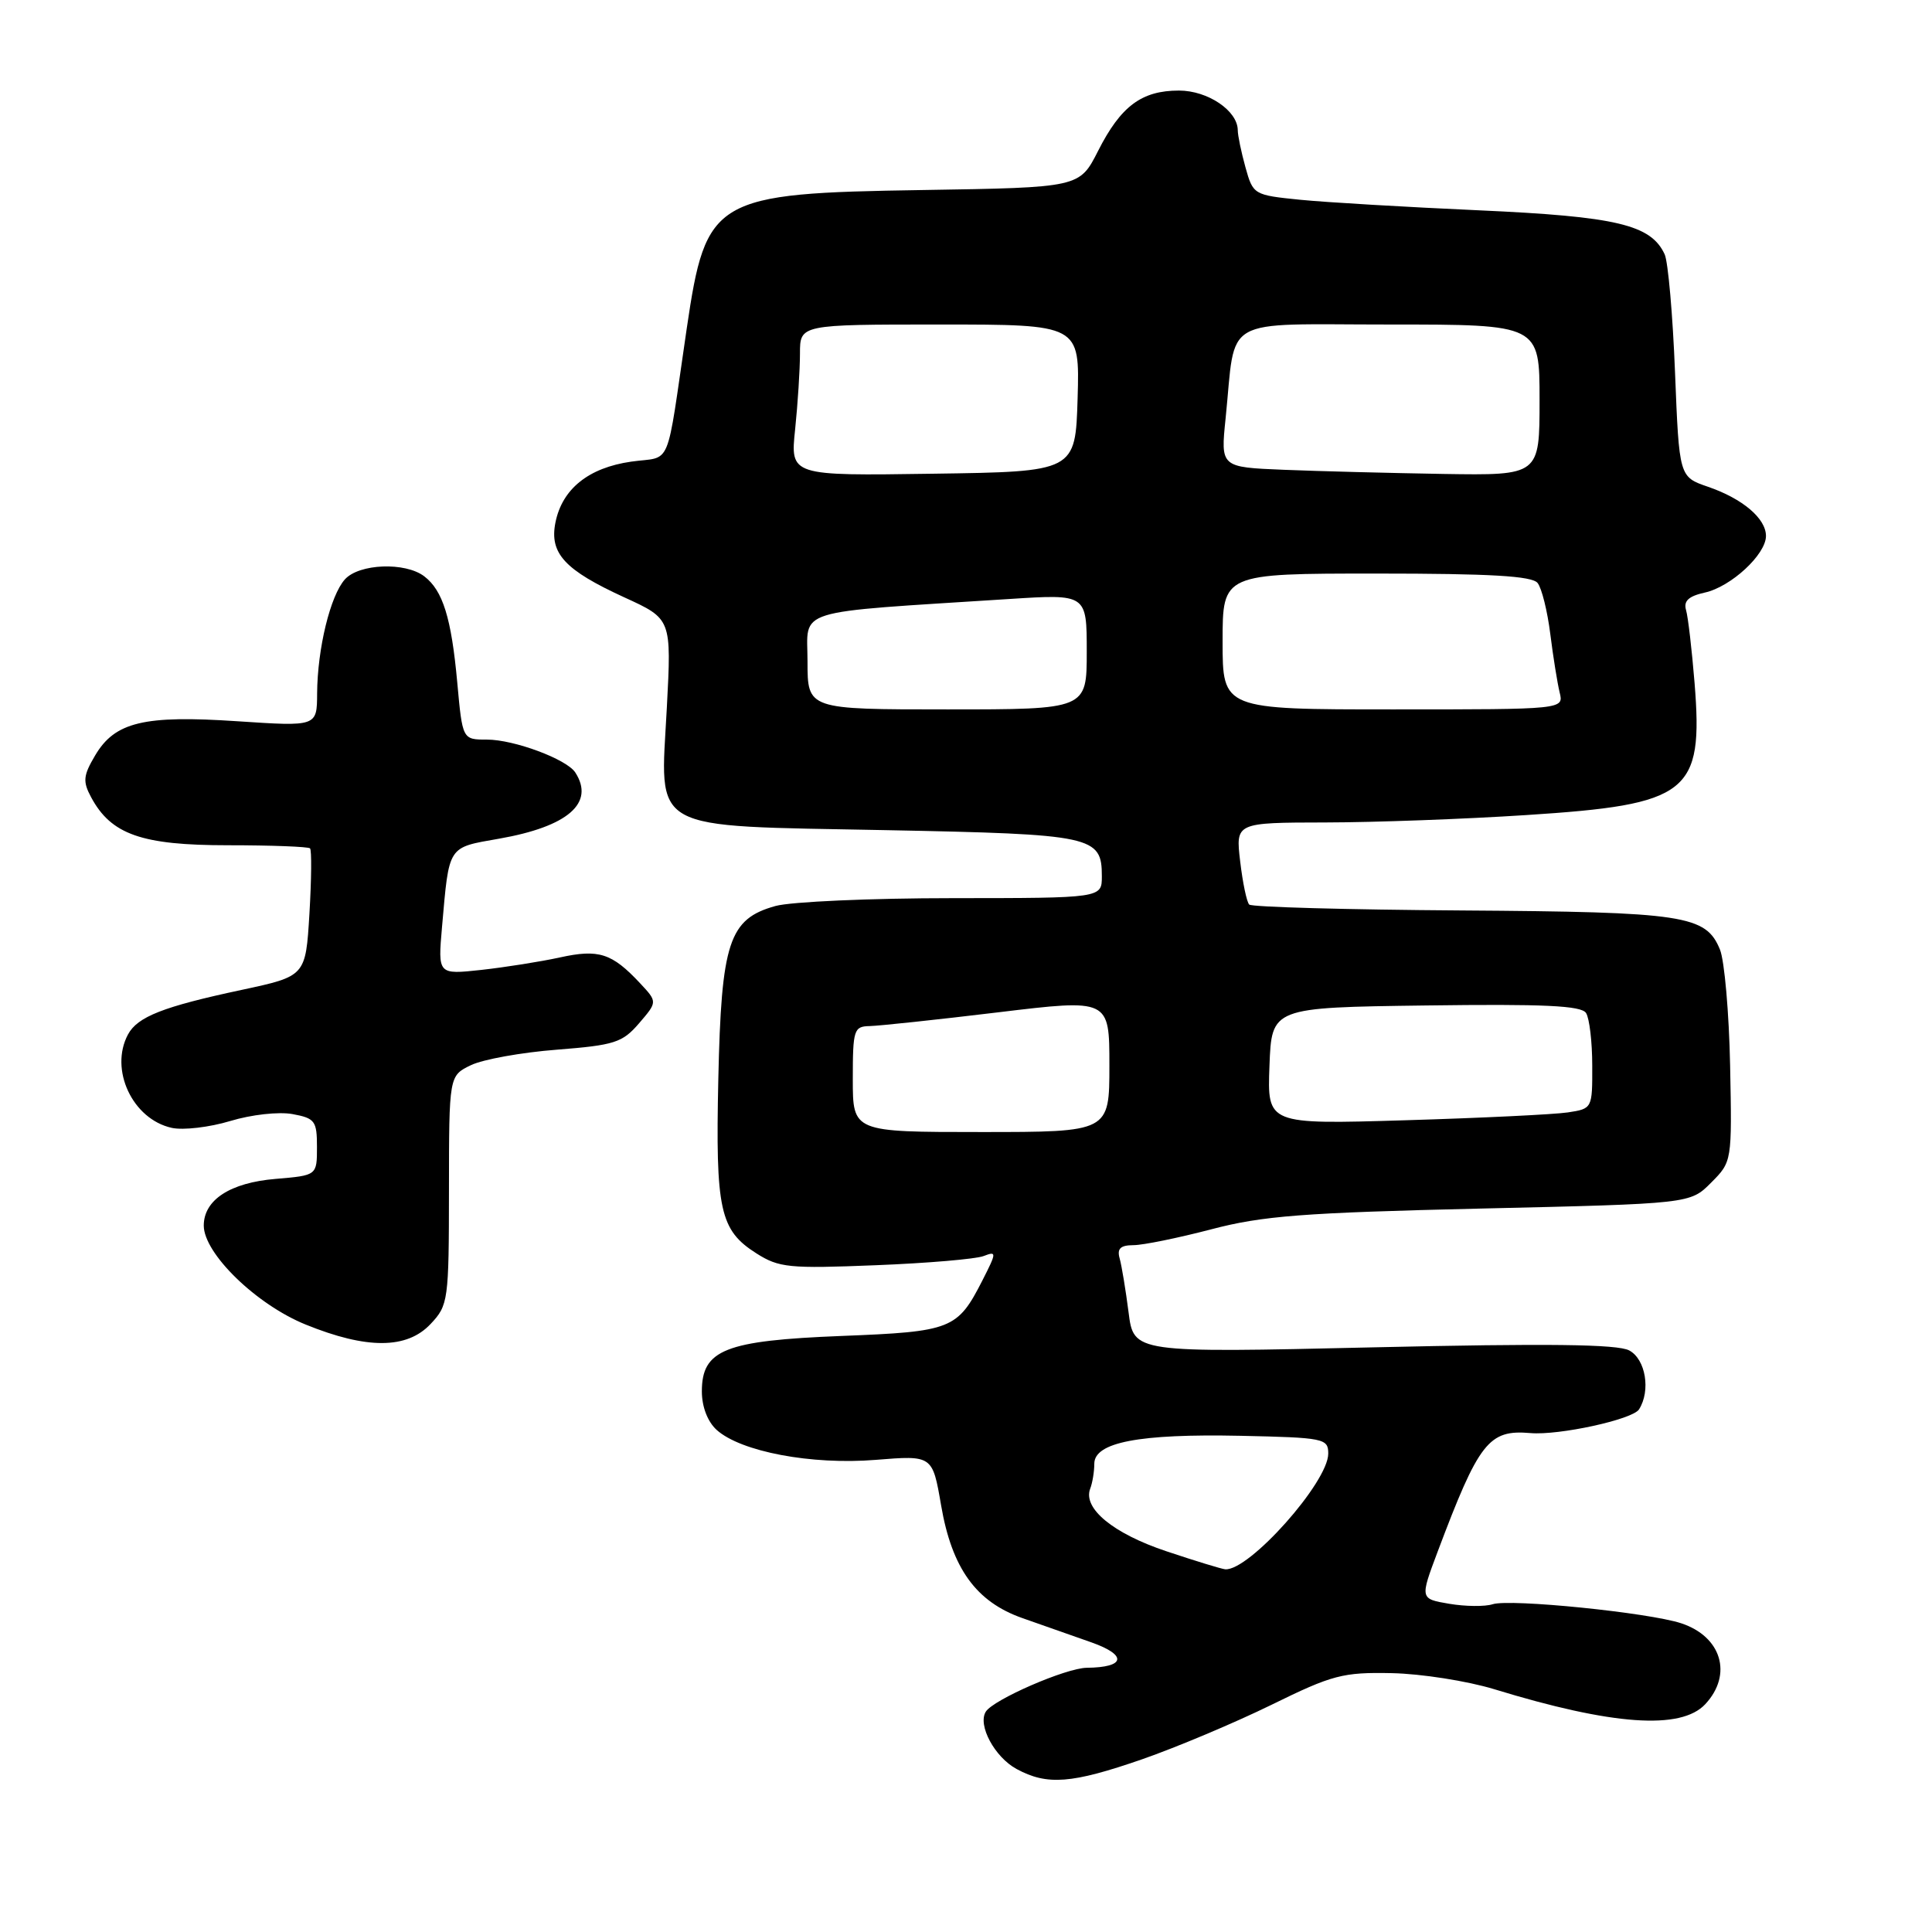 <?xml version="1.0" encoding="UTF-8" standalone="no"?>
<!DOCTYPE svg PUBLIC "-//W3C//DTD SVG 1.1//EN" "http://www.w3.org/Graphics/SVG/1.1/DTD/svg11.dtd" >
<svg xmlns="http://www.w3.org/2000/svg" xmlns:xlink="http://www.w3.org/1999/xlink" version="1.1" viewBox="0 0 256 256">
 <g >
 <path fill="currentColor"
d=" M 151.32 233.12 C 155.89 231.53 163.61 228.28 168.47 225.90 C 176.55 221.93 177.92 221.57 184.41 221.70 C 188.31 221.78 194.43 222.74 198.00 223.83 C 213.62 228.62 222.74 229.27 225.96 225.81 C 229.62 221.88 228.11 216.85 222.76 215.09 C 218.42 213.67 200.13 211.82 197.78 212.57 C 196.75 212.90 194.17 212.87 192.03 212.51 C 188.15 211.85 188.15 211.85 190.49 205.62 C 195.97 191.06 197.26 189.41 202.79 189.89 C 206.56 190.22 216.33 188.09 217.18 186.75 C 218.75 184.27 218.06 180.10 215.88 178.94 C 214.34 178.11 205.03 178.00 181.99 178.53 C 150.22 179.26 150.22 179.26 149.54 173.88 C 149.16 170.92 148.63 167.71 148.36 166.75 C 147.99 165.45 148.46 165.00 150.18 164.99 C 151.46 164.99 156.10 164.04 160.50 162.89 C 167.30 161.10 172.67 160.69 196.23 160.14 C 223.96 159.50 223.96 159.50 226.73 156.71 C 229.50 153.93 229.50 153.92 229.25 141.21 C 229.11 134.22 228.50 127.30 227.91 125.84 C 226.05 121.27 223.26 120.84 193.65 120.64 C 178.51 120.54 165.86 120.19 165.53 119.86 C 165.20 119.54 164.66 116.96 164.33 114.14 C 163.72 109.00 163.72 109.00 175.61 108.98 C 182.15 108.97 194.14 108.53 202.25 108.00 C 223.82 106.61 225.71 105.12 224.54 90.50 C 224.18 86.10 223.68 81.75 223.41 80.84 C 223.06 79.63 223.74 79.00 225.89 78.52 C 229.36 77.76 234.00 73.47 234.00 71.02 C 234.00 68.70 230.91 66.08 226.32 64.50 C 222.50 63.19 222.50 63.19 221.95 49.35 C 221.65 41.73 221.03 34.70 220.58 33.71 C 218.77 29.77 214.22 28.69 196.00 27.87 C 186.38 27.44 175.70 26.81 172.28 26.47 C 166.13 25.85 166.04 25.80 165.03 22.17 C 164.47 20.15 164.01 17.94 164.01 17.25 C 163.99 14.67 160.04 12.00 156.22 12.00 C 151.27 12.00 148.51 14.06 145.50 20.00 C 143.04 24.85 143.04 24.85 122.27 25.18 C 94.56 25.61 93.55 26.20 91.00 43.50 C 88.19 62.62 89.12 60.39 83.63 61.17 C 77.98 61.98 74.49 64.79 73.60 69.23 C 72.78 73.33 74.82 75.53 82.74 79.16 C 88.98 82.01 88.98 82.01 88.36 93.76 C 87.48 110.45 85.55 109.37 117.45 110.00 C 144.91 110.54 146.00 110.78 146.00 116.12 C 146.00 119.00 146.00 119.00 126.25 119.01 C 115.39 119.01 104.81 119.48 102.75 120.05 C 96.59 121.76 95.58 124.83 95.18 143.00 C 94.80 160.36 95.38 163.00 100.23 166.08 C 103.22 167.98 104.57 168.11 116.00 167.65 C 122.88 167.38 129.33 166.83 130.34 166.43 C 132.08 165.76 132.07 165.94 130.17 169.67 C 126.87 176.14 126.09 176.45 111.53 177.02 C 96.07 177.63 93.00 178.84 93.00 184.37 C 93.00 186.40 93.76 188.38 94.96 189.47 C 98.17 192.36 107.53 194.13 116.03 193.44 C 123.56 192.83 123.56 192.83 124.70 199.46 C 126.13 207.81 129.33 212.25 135.48 214.41 C 137.97 215.28 142.07 216.73 144.61 217.62 C 149.42 219.32 149.13 220.94 144.00 220.99 C 141.24 221.02 131.61 225.21 130.62 226.81 C 129.52 228.59 131.80 232.83 134.70 234.40 C 138.76 236.60 141.99 236.35 151.32 233.12 Z  M 57.06 175.43 C 59.40 172.95 59.48 172.34 59.49 157.70 C 59.50 142.54 59.50 142.54 62.40 141.14 C 64.00 140.37 69.11 139.45 73.77 139.09 C 81.43 138.49 82.47 138.16 84.68 135.59 C 87.12 132.75 87.12 132.75 84.81 130.28 C 81.08 126.29 79.33 125.73 74.17 126.87 C 71.60 127.43 66.92 128.17 63.76 128.52 C 58.02 129.14 58.02 129.14 58.57 122.82 C 59.53 111.93 59.26 112.34 66.13 111.13 C 75.25 109.53 78.85 106.41 76.23 102.36 C 75.10 100.60 68.12 98.00 64.52 98.00 C 61.28 98.00 61.28 98.00 60.59 90.44 C 59.81 81.88 58.68 78.24 56.21 76.36 C 53.69 74.45 47.60 74.68 45.71 76.76 C 43.77 78.91 42.06 85.94 42.02 91.89 C 42.00 96.27 42.00 96.27 31.47 95.57 C 19.07 94.74 15.22 95.66 12.60 100.11 C 11.03 102.76 10.95 103.55 12.07 105.63 C 14.72 110.58 18.77 112.00 30.20 112.00 C 35.96 112.00 40.85 112.19 41.08 112.41 C 41.31 112.64 41.27 116.54 41.00 121.09 C 40.50 129.35 40.50 129.35 32.00 131.17 C 21.64 133.38 18.22 134.72 16.96 137.07 C 14.47 141.72 17.56 148.31 22.77 149.45 C 24.28 149.78 27.76 149.37 30.51 148.54 C 33.31 147.69 36.92 147.29 38.75 147.62 C 41.74 148.17 42.00 148.53 42.00 151.99 C 42.00 155.75 42.00 155.75 36.52 156.21 C 30.50 156.71 27.00 158.99 27.00 162.40 C 27.01 166.10 33.96 172.86 40.50 175.51 C 48.60 178.80 53.92 178.78 57.06 175.43 Z  M 154.55 205.55 C 147.51 203.20 143.45 199.87 144.46 197.25 C 144.76 196.47 145.00 194.99 145.00 193.96 C 145.00 191.11 150.95 189.97 164.34 190.25 C 175.45 190.49 176.00 190.60 176.00 192.61 C 176.00 196.40 165.51 208.17 162.35 207.94 C 161.88 207.90 158.37 206.83 154.55 205.55 Z  M 113.00 143.00 C 113.00 136.42 113.14 136.00 115.25 135.96 C 116.49 135.93 124.14 135.12 132.25 134.14 C 147.00 132.36 147.00 132.36 147.00 141.18 C 147.00 150.00 147.00 150.00 130.00 150.00 C 113.00 150.00 113.00 150.00 113.00 143.00 Z  M 168.21 141.25 C 168.50 133.50 168.50 133.50 188.93 133.23 C 204.60 133.02 209.54 133.25 210.16 134.23 C 210.61 134.93 210.98 138.07 210.98 141.20 C 211.00 146.88 210.98 146.91 207.75 147.40 C 205.96 147.67 196.27 148.14 186.21 148.44 C 167.92 148.99 167.92 148.99 168.21 141.25 Z  M 107.00 87.64 C 107.00 80.52 104.65 81.24 133.75 79.37 C 144.00 78.71 144.00 78.71 144.00 86.36 C 144.00 94.00 144.00 94.00 125.50 94.00 C 107.00 94.00 107.00 94.00 107.00 87.64 Z  M 162.00 85.00 C 162.00 76.00 162.00 76.00 182.38 76.00 C 197.49 76.00 203.01 76.32 203.74 77.25 C 204.29 77.94 205.04 80.97 205.42 84.00 C 205.80 87.03 206.36 90.51 206.66 91.75 C 207.22 94.00 207.22 94.00 184.61 94.00 C 162.00 94.00 162.00 94.00 162.00 85.00 Z  M 105.36 56.88 C 105.71 53.48 106.00 48.97 106.00 46.85 C 106.00 43.00 106.00 43.00 124.54 43.00 C 143.07 43.00 143.07 43.00 142.79 52.75 C 142.50 62.50 142.50 62.50 123.61 62.77 C 104.71 63.05 104.71 63.05 105.36 56.88 Z  M 170.12 62.25 C 161.73 61.91 161.73 61.91 162.40 55.43 C 163.80 41.69 161.51 43.00 184.12 43.00 C 204.00 43.00 204.00 43.00 204.00 53.00 C 204.00 63.00 204.00 63.00 191.25 62.80 C 184.24 62.68 174.73 62.44 170.12 62.25 Z "/>
</g>
</svg>